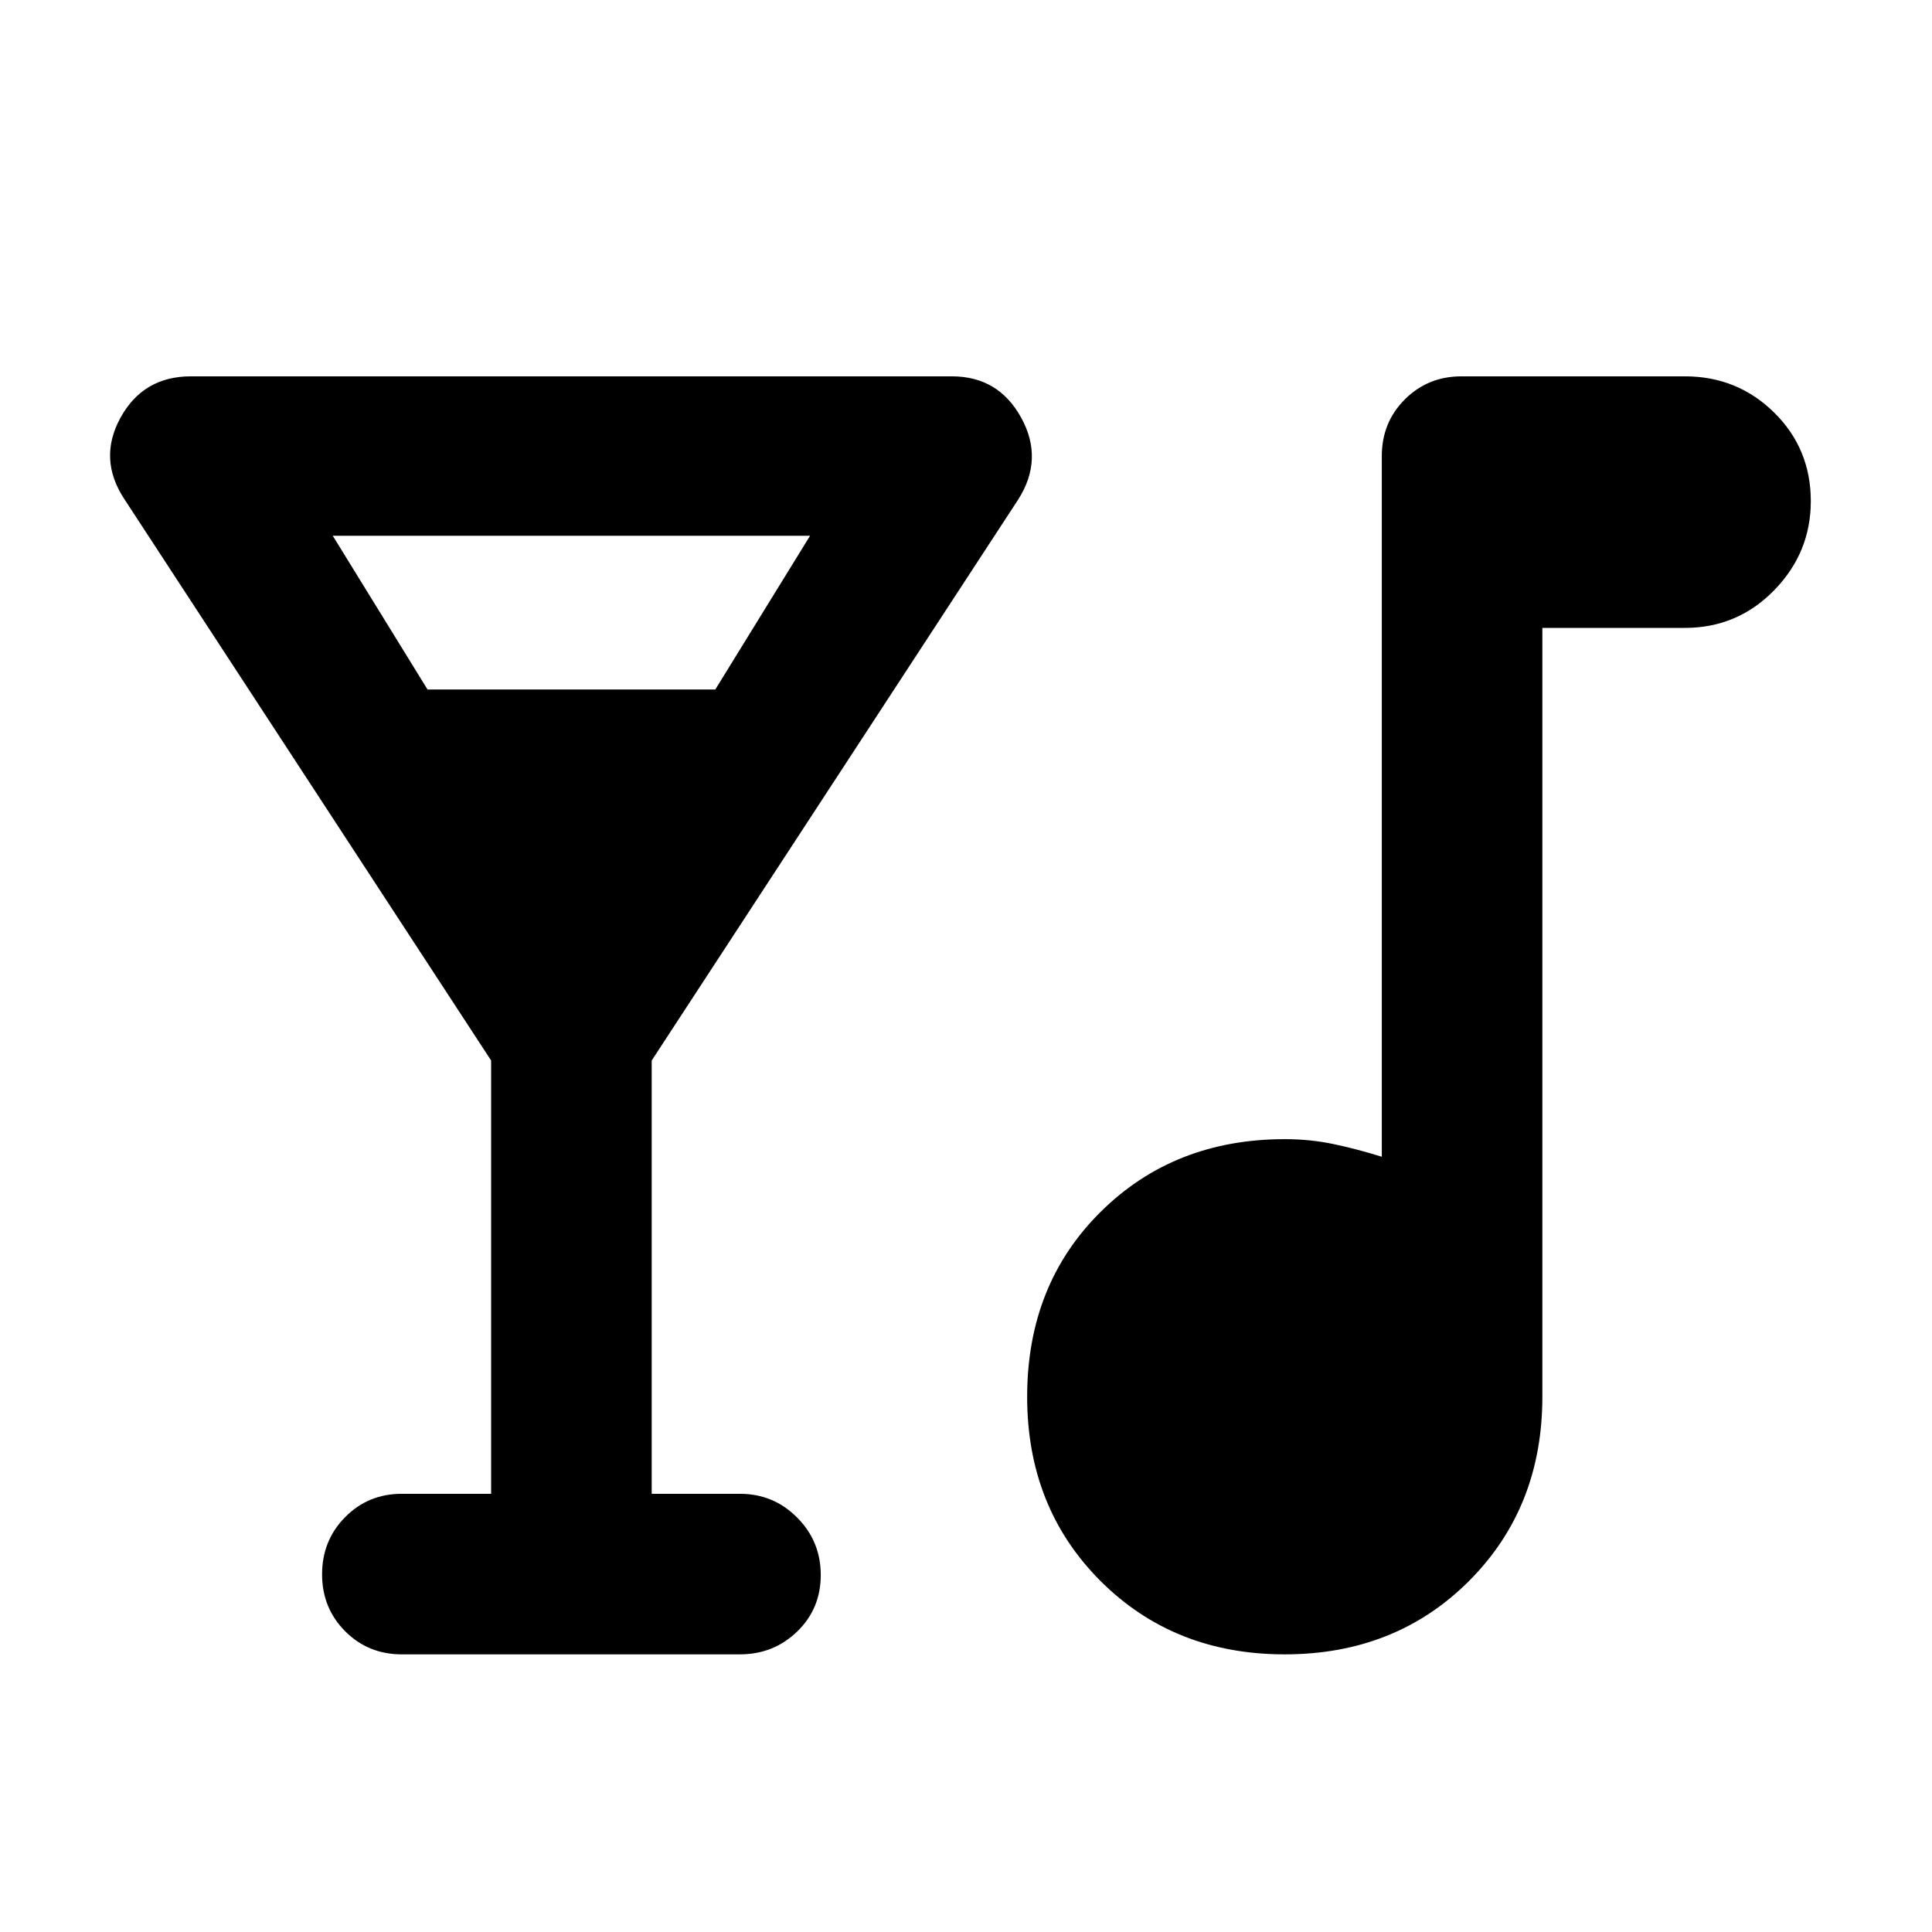 <svg xmlns="http://www.w3.org/2000/svg" height="48" viewBox="0 -960 960 960" width="48"><path d="M244.04-217.74v-215.3L61.96-711.74q-13.4-20.09-2.1-40.67Q71.15-773 94.87-773H473q23.15 0 34.45 20.59 11.29 20.58-1.54 40.67l-182.08 278.7v215.3h43.82q16.71 0 28.44 11.79 11.74 11.78 11.74 28.56t-11.74 28.11q-11.73 11.32-28.44 11.32h-168q-16.7 0-28.16-11.5-11.45-11.5-11.45-28.28t11.45-28.39q11.46-11.61 28.16-11.61h44.39Zm-31.6-399.65h142.99l47.09-76.39H165.35l47.09 76.39Zm425.95 479.43q-55.09 0-91.54-36.45-36.46-36.46-36.46-91.55 0-55.65 36.46-91.82 36.45-36.18 91.54-36.18 12.64 0 24.21 2.44 11.57 2.43 24.01 6.3v-348.17q0-16.71 11.45-28.16T726.22-773h111q26.07 0 44.32 17.97 18.24 17.96 18.24 44.03 0 25.65-18.24 44.33Q863.29-648 837.22-648h-70.83v382.04q0 55.09-36.45 91.55-36.46 36.45-91.55 36.45Z"/></svg>